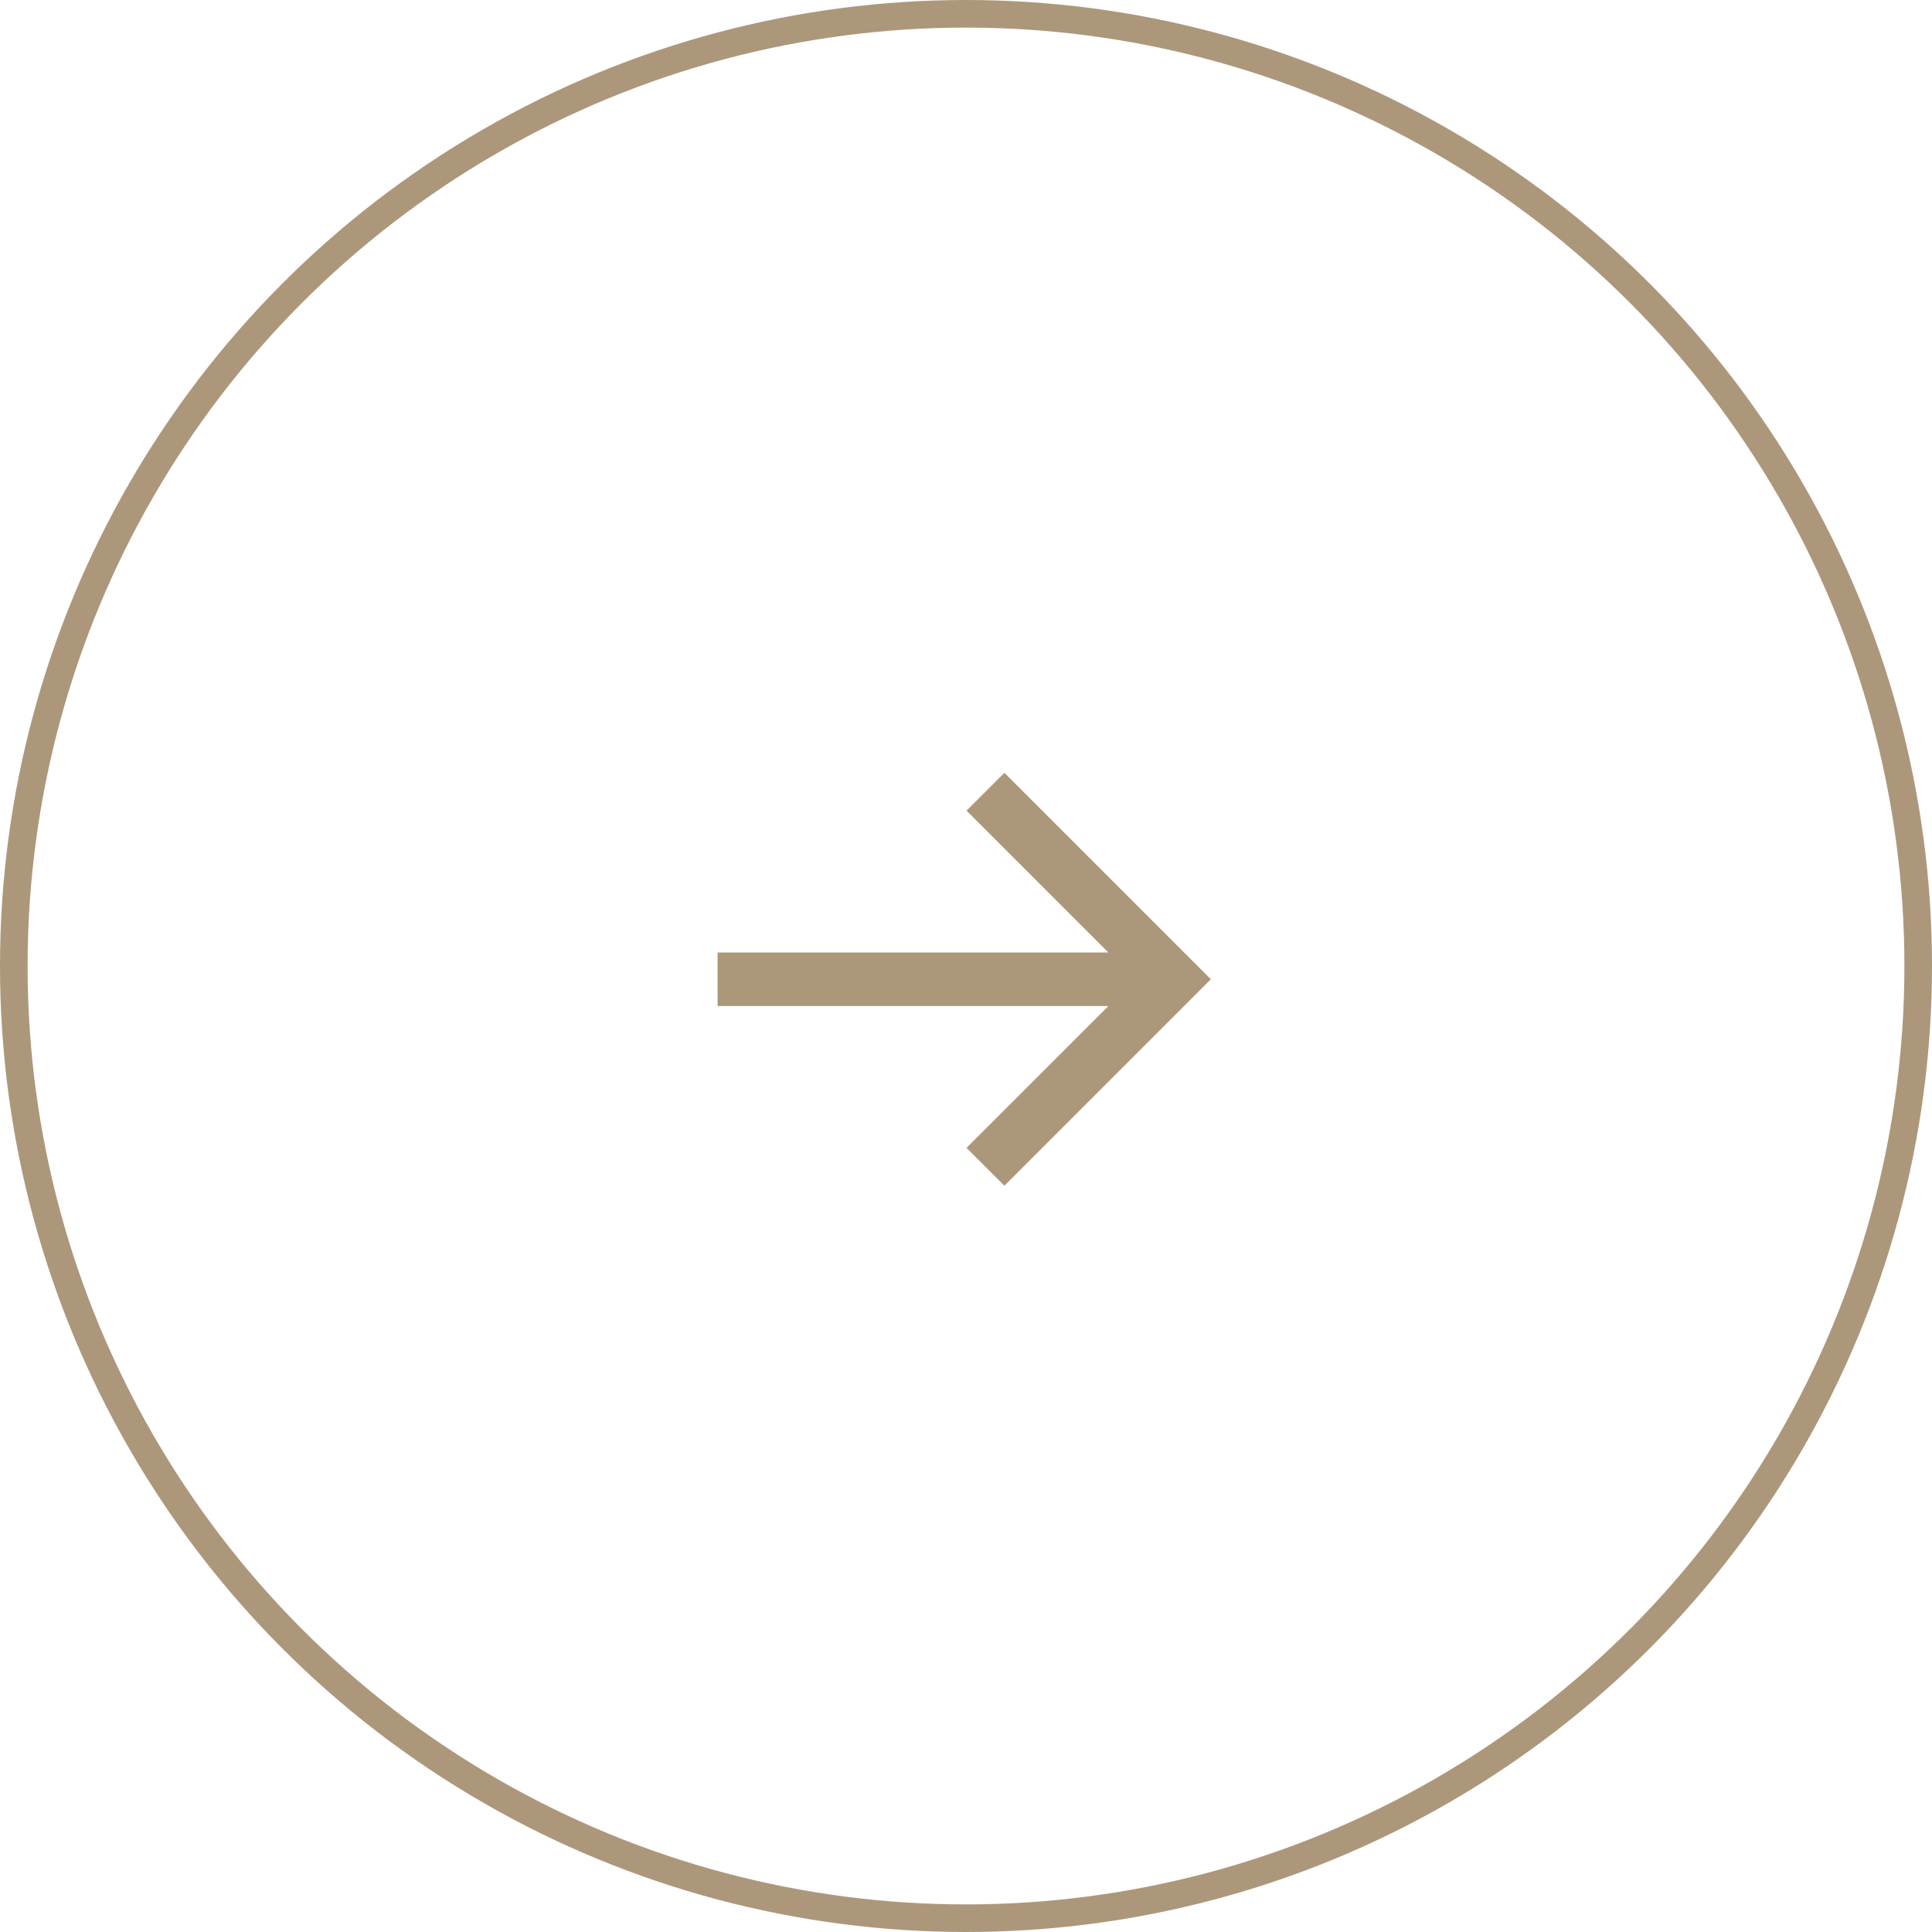 <svg width="70" height="70" viewBox="0 0 70 70" fill="none" xmlns="http://www.w3.org/2000/svg">
<circle cx="35" cy="35" r="34.5" stroke="#AD977B"/>
<path d="M26 36.451L40.157 36.451L35.019 41.588L36.392 42.961L43.872 35.48L36.392 28L35.019 29.372L40.157 34.51L26 34.51L26 36.451Z" fill="#AD977B"/>
</svg>
